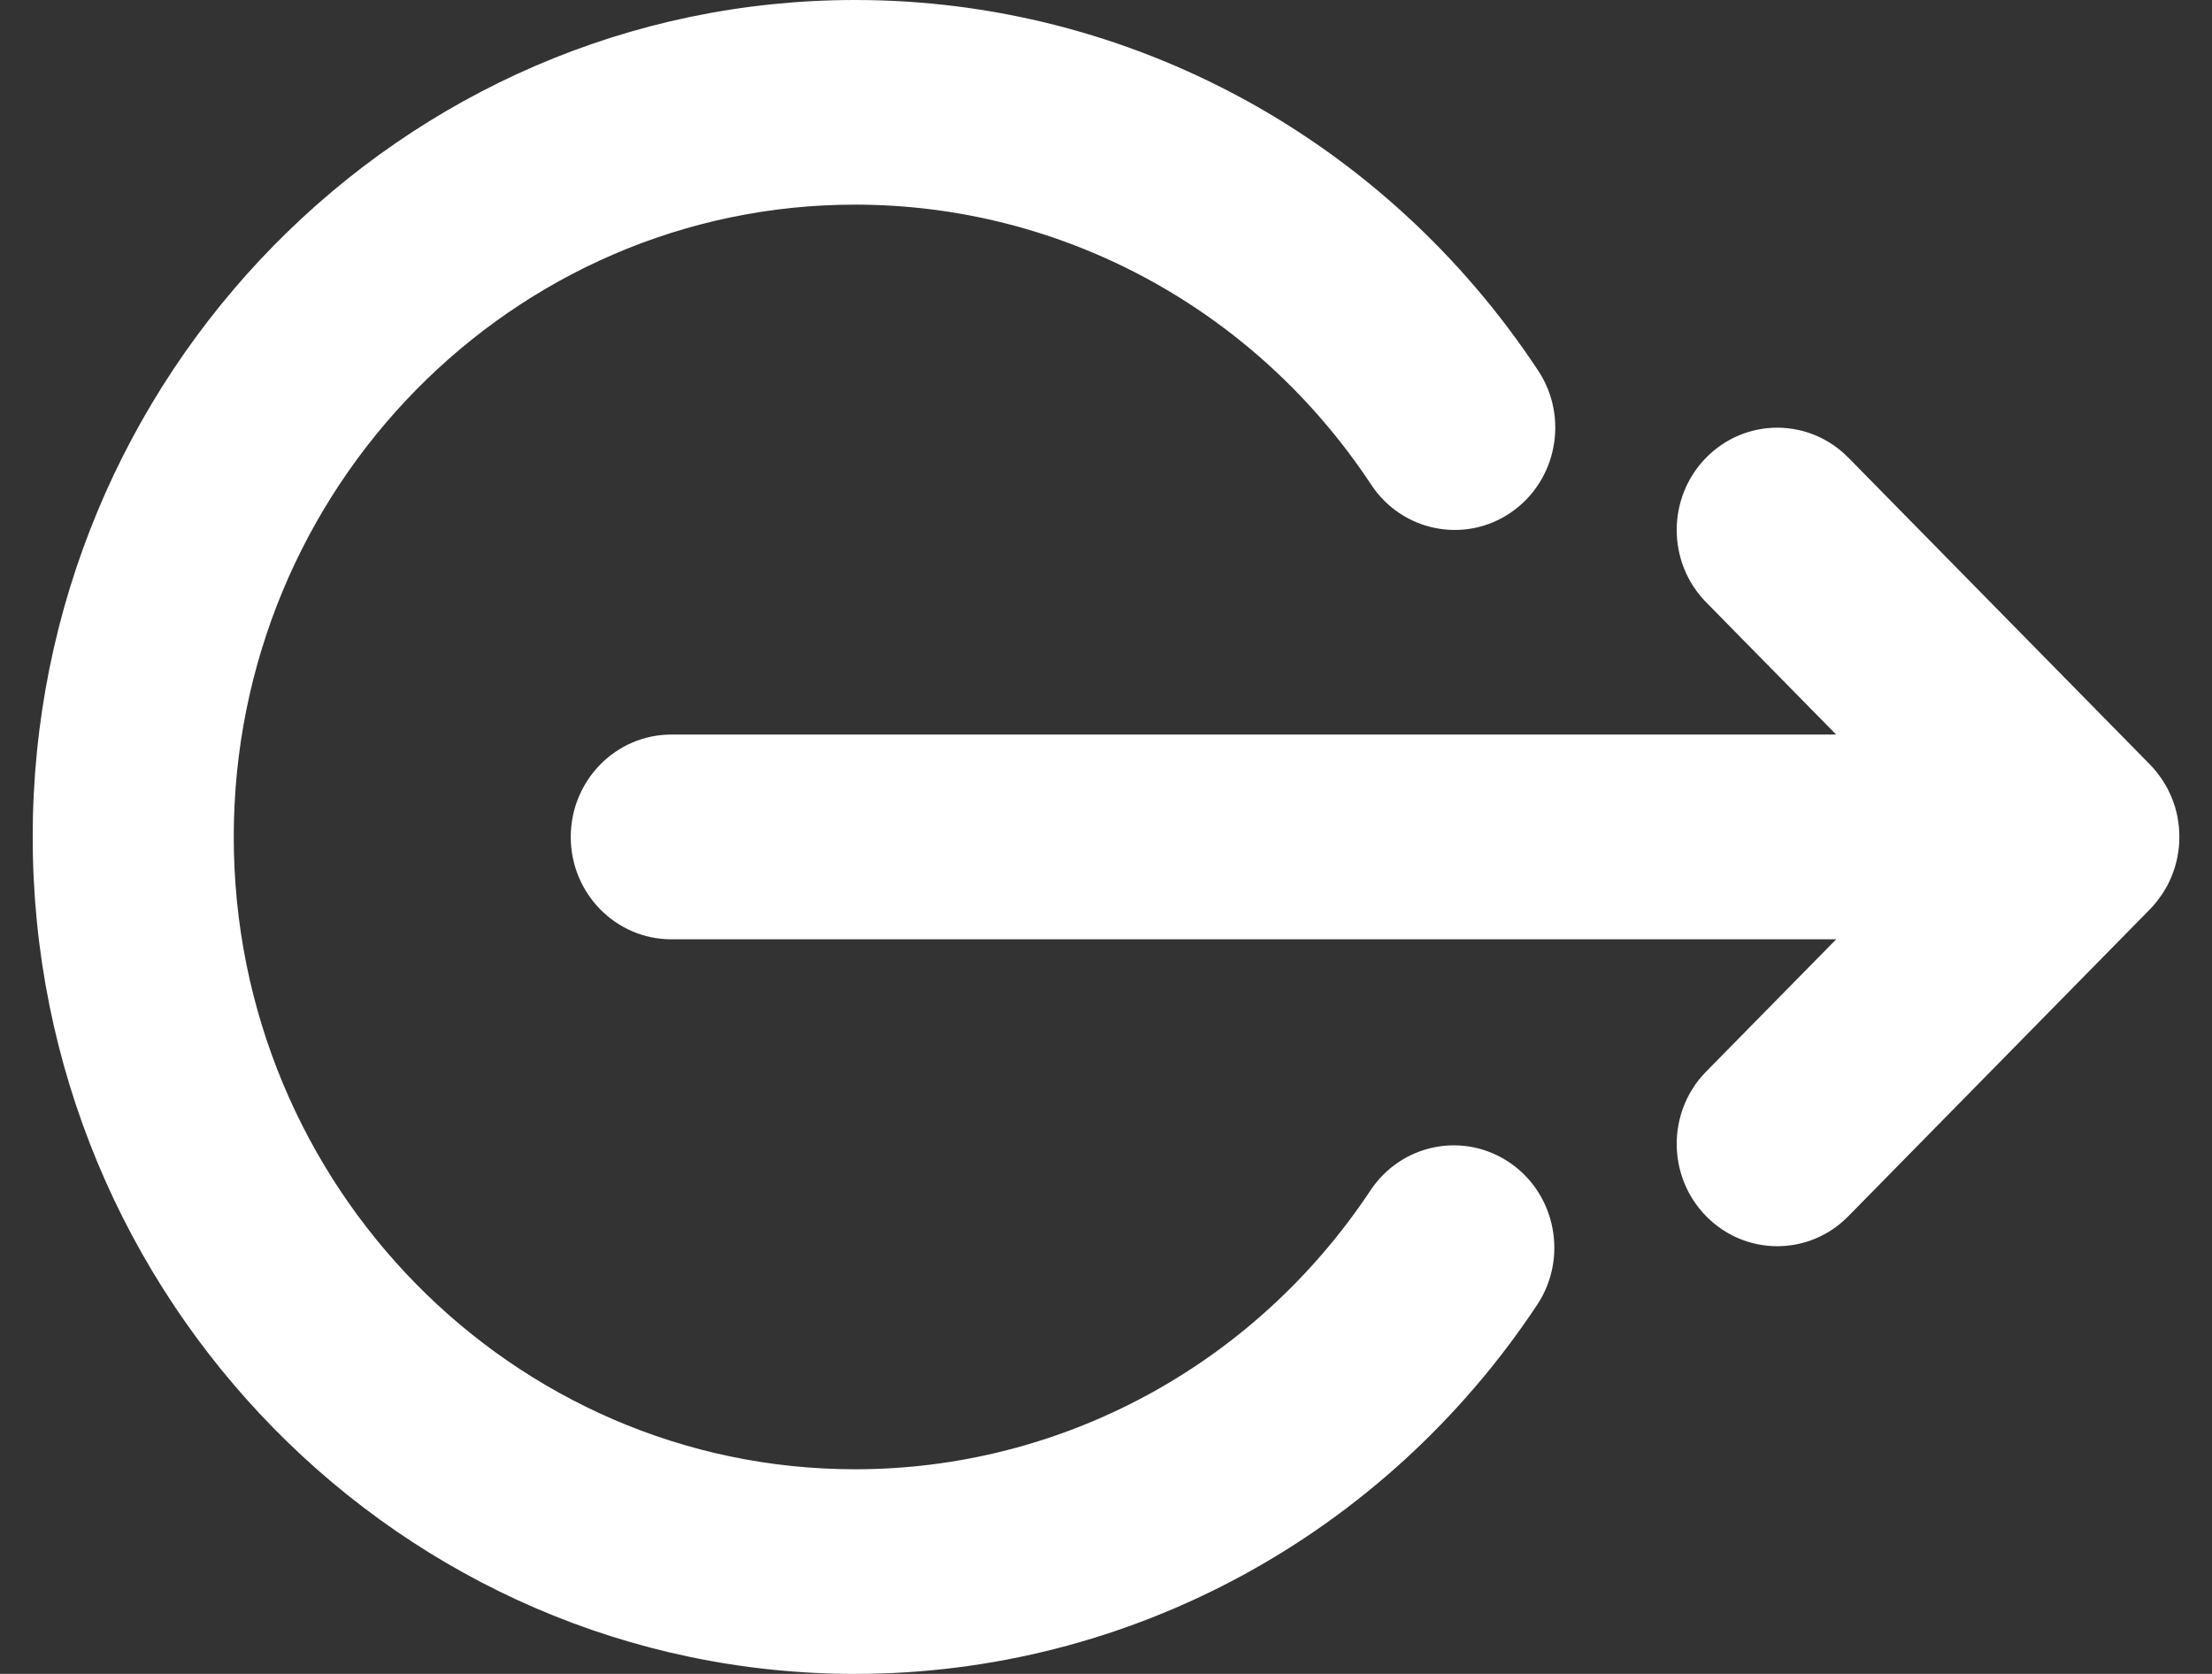 <?xml version="1.0" encoding="utf-8"?>
<!-- Generator: Adobe Illustrator 17.0.0, SVG Export Plug-In . SVG Version: 6.00 Build 0)  -->
<!DOCTYPE svg PUBLIC "-//W3C//DTD SVG 1.1//EN" "http://www.w3.org/Graphics/SVG/1.1/DTD/svg11.dtd">
<svg version="1.1" xmlns="http://www.w3.org/2000/svg" xmlns:xlink="http://www.w3.org/1999/xlink" x="0px" y="0px" width="37px"
	 height="28px" viewBox="0 0 37 28" enable-background="new 0 0 37 28" xml:space="preserve">
<rect x="0" y="0" width="37" height="28" fill="#333333" stroke="none"/>
<g id="Layer_2" display="none">
	<rect x="-173.438" y="-207.813" display="inline" stroke="#FFFFFF" stroke-miterlimit="10" width="477" height="407"/>
</g>
<g id="Shape_1_1_">
	<g id="Shape_1">
		<g>
			<path fill="#FFFFFF" d="M28.539,17.924c-0.657,0.668-0.657,1.752,0,2.42c0.328,0.334,0.759,0.502,1.189,0.502
				s0.861-0.167,1.189-0.502l5.045-5.134c0.039-0.04,0.076-0.082,0.111-0.125c0.008-0.01,0.014-0.02,0.022-0.03
				c0.026-0.034,0.052-0.069,0.076-0.104c0.006-0.01,0.011-0.019,0.017-0.029c0.023-0.037,0.047-0.076,0.068-0.115
				c0.003-0.007,0.006-0.014,0.01-0.021c0.022-0.043,0.042-0.086,0.06-0.131c0.002-0.004,0.003-0.009,0.005-0.014
				c0.019-0.047,0.036-0.095,0.051-0.144c0.002-0.005,0.003-0.011,0.004-0.016c0.014-0.048,0.026-0.096,0.036-0.146
				c0.002-0.014,0.004-0.028,0.006-0.042c0.007-0.041,0.014-0.082,0.018-0.124c0.006-0.056,0.008-0.114,0.008-0.171
				s-0.003-0.115-0.008-0.171c-0.004-0.042-0.011-0.084-0.018-0.125c-0.002-0.013-0.003-0.028-0.006-0.041
				c-0.01-0.05-0.022-0.099-0.036-0.147c-0.002-0.005-0.002-0.01-0.004-0.015c-0.015-0.049-0.032-0.097-0.051-0.144
				c-0.002-0.004-0.003-0.009-0.005-0.013c-0.019-0.045-0.039-0.089-0.061-0.132c-0.003-0.006-0.006-0.013-0.01-0.02
				c-0.021-0.04-0.044-0.078-0.068-0.115c-0.006-0.01-0.011-0.019-0.017-0.029c-0.024-0.036-0.05-0.07-0.077-0.105
				c-0.007-0.009-0.014-0.02-0.022-0.03c-0.035-0.044-0.072-0.085-0.111-0.125l-5.043-5.131c-0.657-0.668-1.722-0.668-2.378,0
				c-0.657,0.668-0.657,1.752,0,2.42l2.174,2.212H11.229C10.3,12.288,9.547,13.055,9.547,14s0.753,1.712,1.682,1.712h19.485
				L28.539,17.924z M0.547,14c0,7.719,6.172,14,13.757,14c4.577,0,8.842-2.308,11.407-6.172c0.52-0.783,0.317-1.847-0.452-2.376
				c-0.77-0.529-1.815-0.323-2.335,0.46c-1.939,2.921-5.162,4.665-8.62,4.665C8.573,24.577,3.91,19.832,3.91,14
				c0-5.833,4.662-10.577,10.393-10.577c3.469,0,6.696,1.752,8.634,4.686c0.518,0.783,1.563,0.992,2.334,0.465
				c0.771-0.527,0.976-1.591,0.458-2.375C23.166,2.318,18.895,0,14.304,0C6.719,0,0.547,6.281,0.547,14z"/>
		</g>
	</g>
</g>
</svg>
